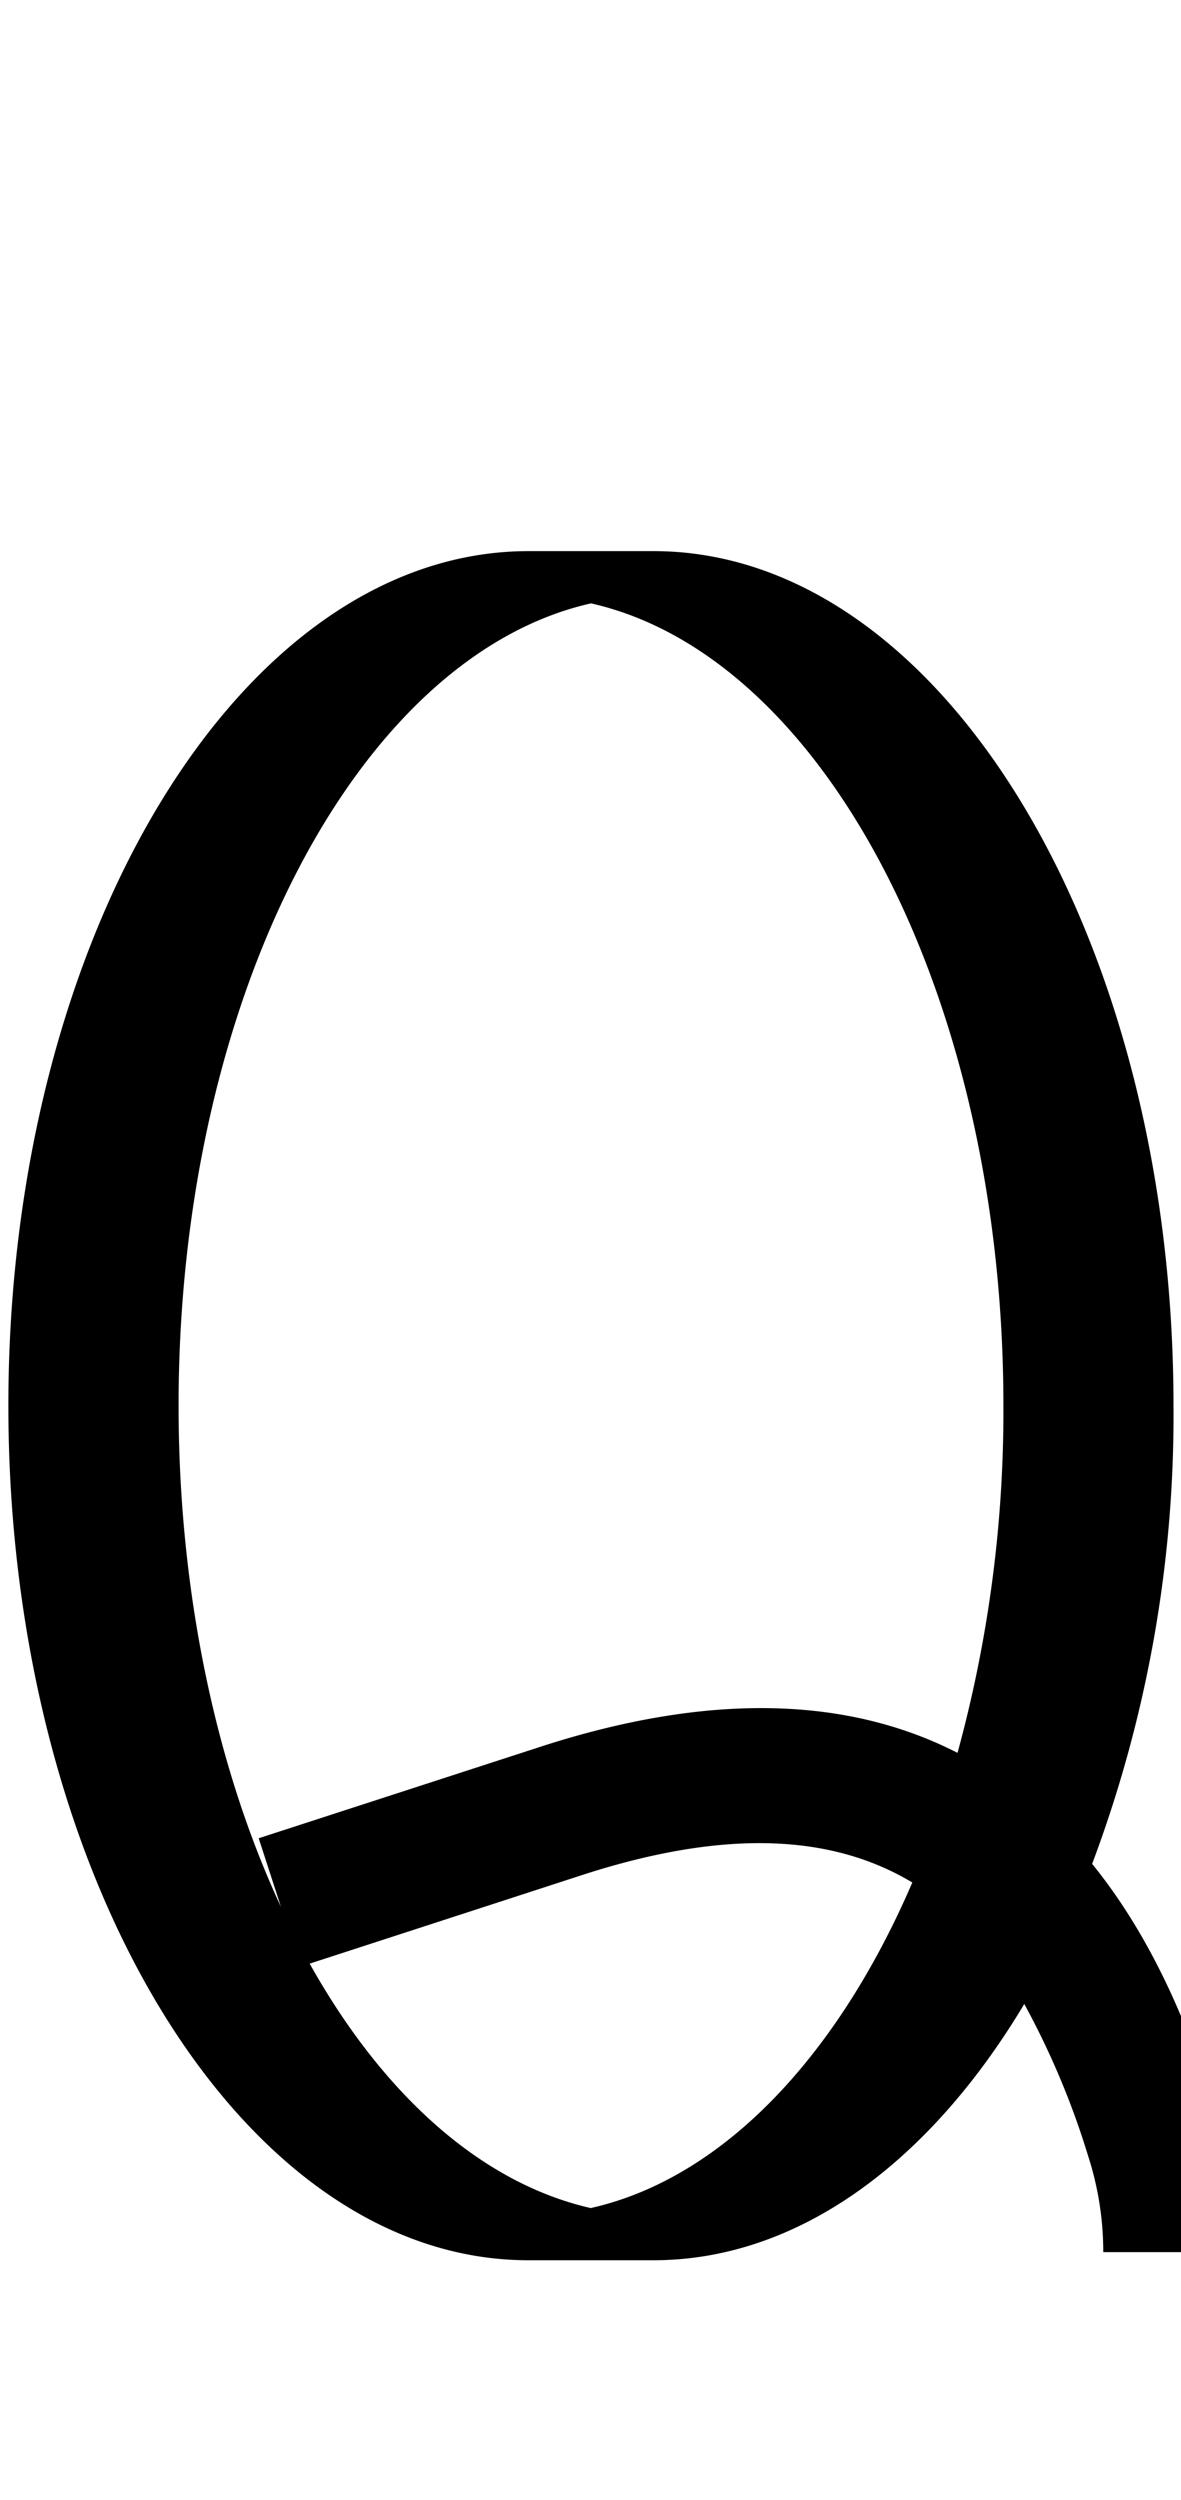 <svg id="Layer_2" data-name="Layer 2" xmlns="http://www.w3.org/2000/svg" width="94.5" height="200" viewBox="0 0 94.5 200">
  <title>_</title>
  <path d="M87.39,149.11a102.06,102.06,0,0,0,6.51-36.65c0-37.7-18.67-68.37-41.61-68.37l-.5,0-.5,0-.5,0-.5,0-.5,0-.5,0-.5,0-.5,0-.5,0-.5,0-.5,0-.5,0-.5,0-.5,0-.5,0-.5,0-.5,0-.5,0-.5,0-.5,0C19.34,44.09.67,74.76.67,112.45s18.67,68.37,41.61,68.37l.5,0,.5,0,.5,0,.5,0,.5,0,.5,0,.5,0,.5,0,.5,0,.5,0,.5,0,.5,0,.5,0,.5,0,.5,0,.5,0,.5,0,.5,0,.5,0,.5,0c11.61,0,22.12-7.86,29.68-20.5a64.66,64.66,0,0,1,5.11,12.16,25,25,0,0,1,1.21,7.69h10.8a35.79,35.79,0,0,0-1.73-11C95.9,164.67,93.18,156.25,87.39,149.11Zm-40.1,27.54c-8.81-2-16.67-9.11-22.51-19.56L46.9,149.9C58.76,146.12,67,147,73,150.6,67,164.55,57.81,174.27,47.29,176.64Zm29.33-36.42c-7.8-4-18.44-5.25-33-.61l-22.92,7.44,1.78,5.49c-5.12-11-8.19-25-8.19-40.09,0-32.82,14.41-60,33-64.19,18.6,4.19,33,31.36,33,64.19A103.59,103.59,0,0,1,76.62,140.22Z"/>
</svg>
